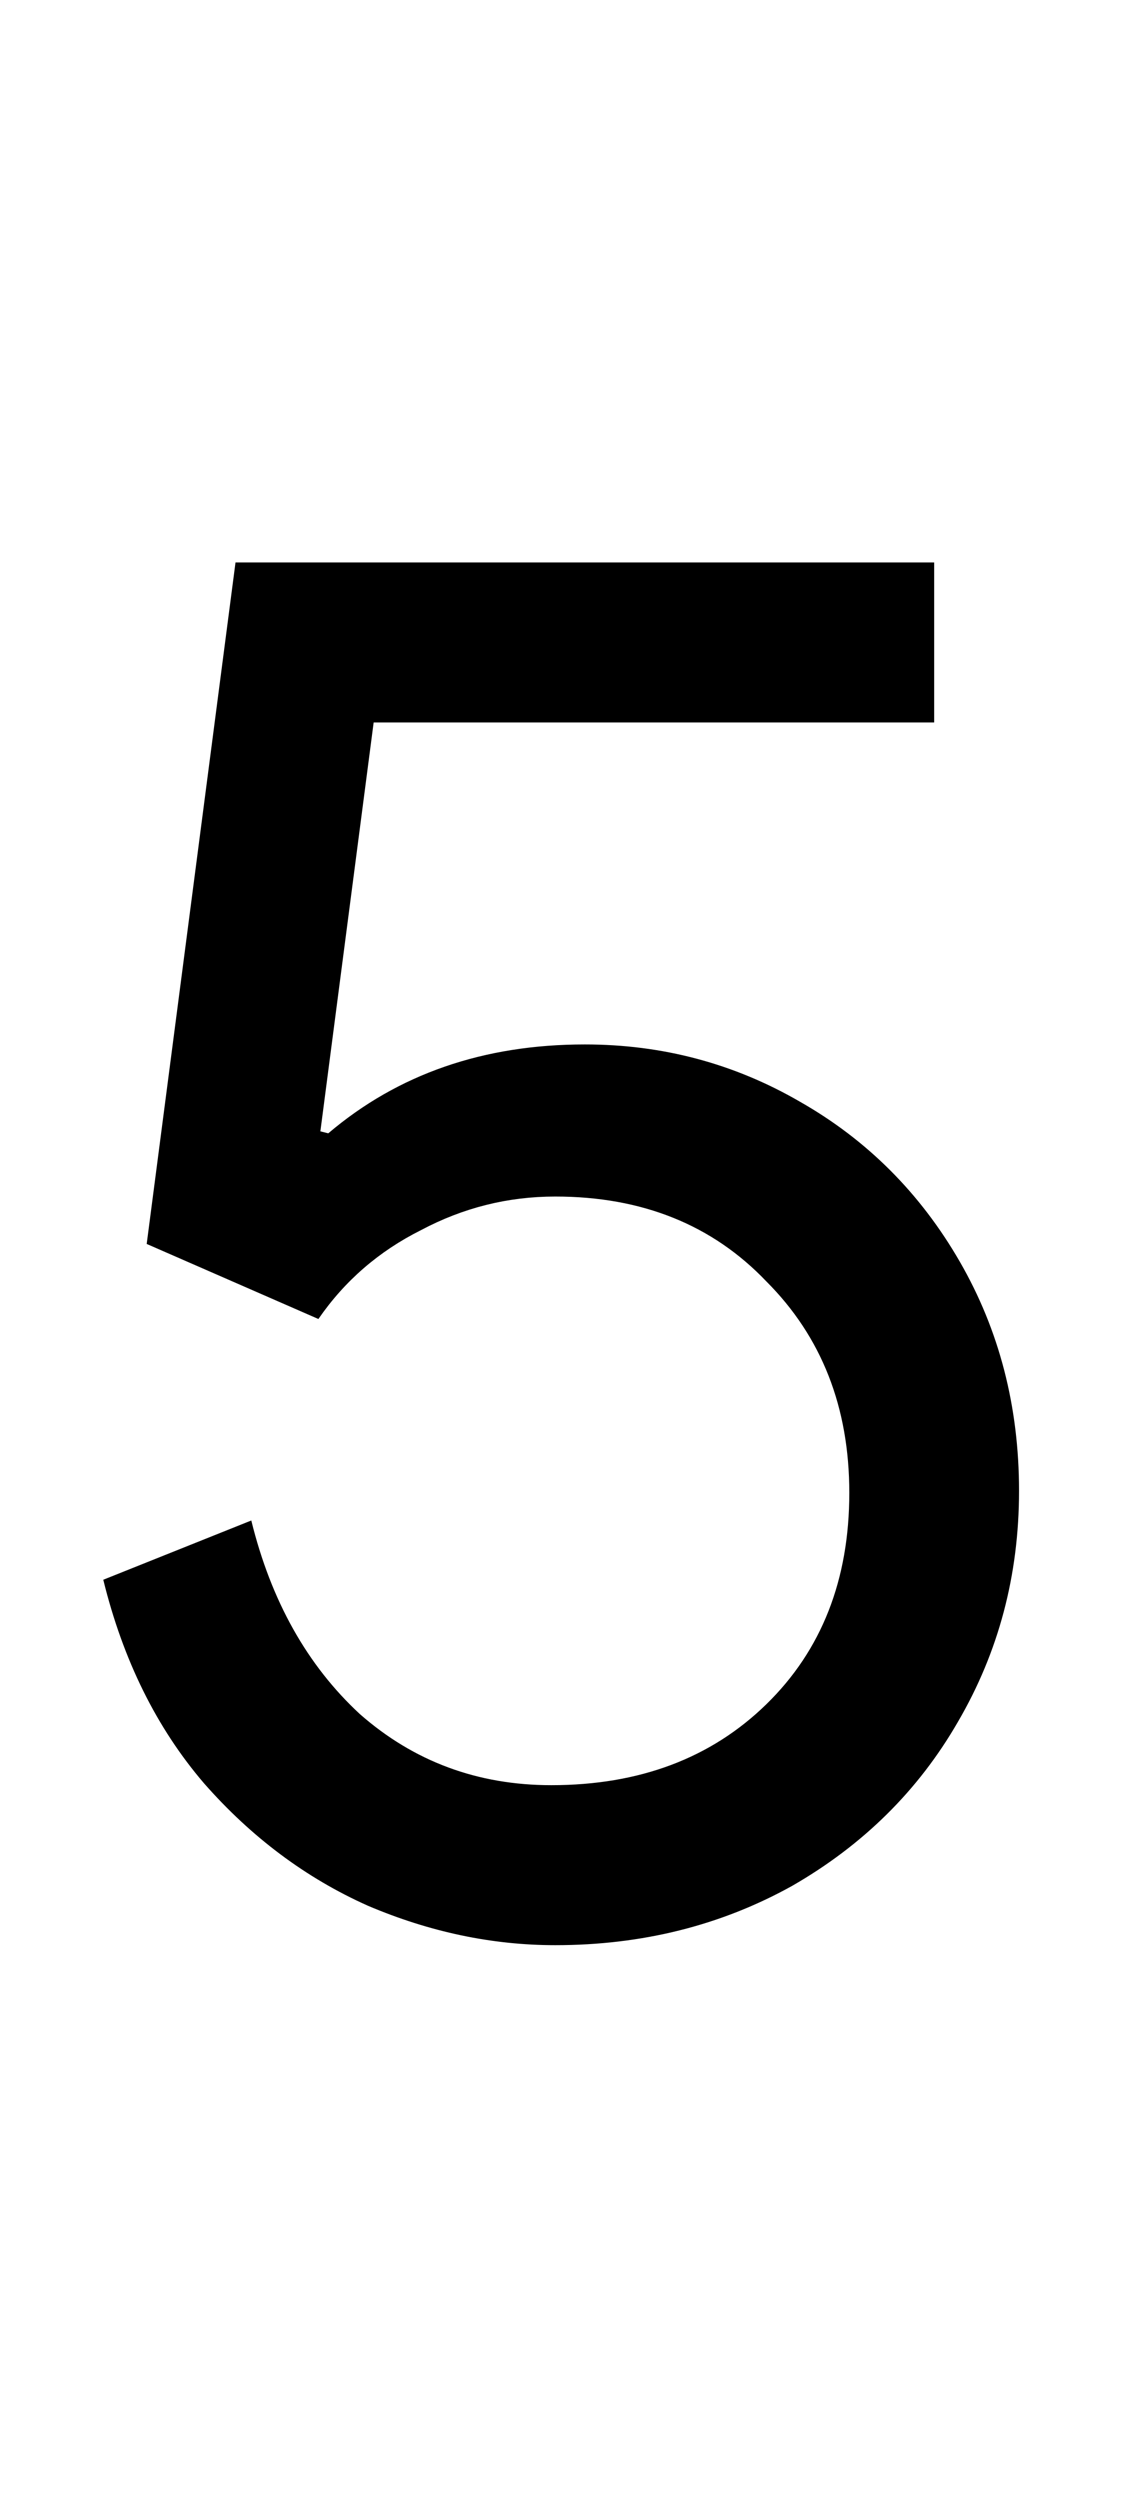 <svg width="37" height="81" viewBox="0 0 37 81" fill="none" xmlns="http://www.w3.org/2000/svg">
<path d="M18.005 63.024C15.957 63.024 13.93 62.597 11.925 61.744C9.919 60.848 8.149 59.525 6.613 57.776C5.077 55.984 3.989 53.787 3.349 51.184L8.149 49.264C8.789 51.867 9.962 53.957 11.669 55.536C13.418 57.072 15.487 57.84 17.877 57.84C20.735 57.84 23.061 56.965 24.853 55.216C26.645 53.467 27.541 51.184 27.541 48.368C27.541 45.595 26.645 43.312 24.853 41.52C23.103 39.685 20.821 38.768 18.005 38.768C16.469 38.768 15.018 39.131 13.653 39.856C12.287 40.539 11.178 41.499 10.325 42.736L4.757 40.304L7.637 18.224H30.293V23.408H12.117L10.389 36.656L10.645 36.72C12.906 34.8 15.679 33.84 18.965 33.84C21.482 33.84 23.807 34.459 25.941 35.696C28.117 36.933 29.845 38.661 31.125 40.88C32.405 43.099 33.045 45.573 33.045 48.304C33.045 51.035 32.383 53.531 31.061 55.792C29.781 58.011 27.989 59.781 25.685 61.104C23.381 62.384 20.821 63.024 18.005 63.024Z" fill="black"/>
</svg>
